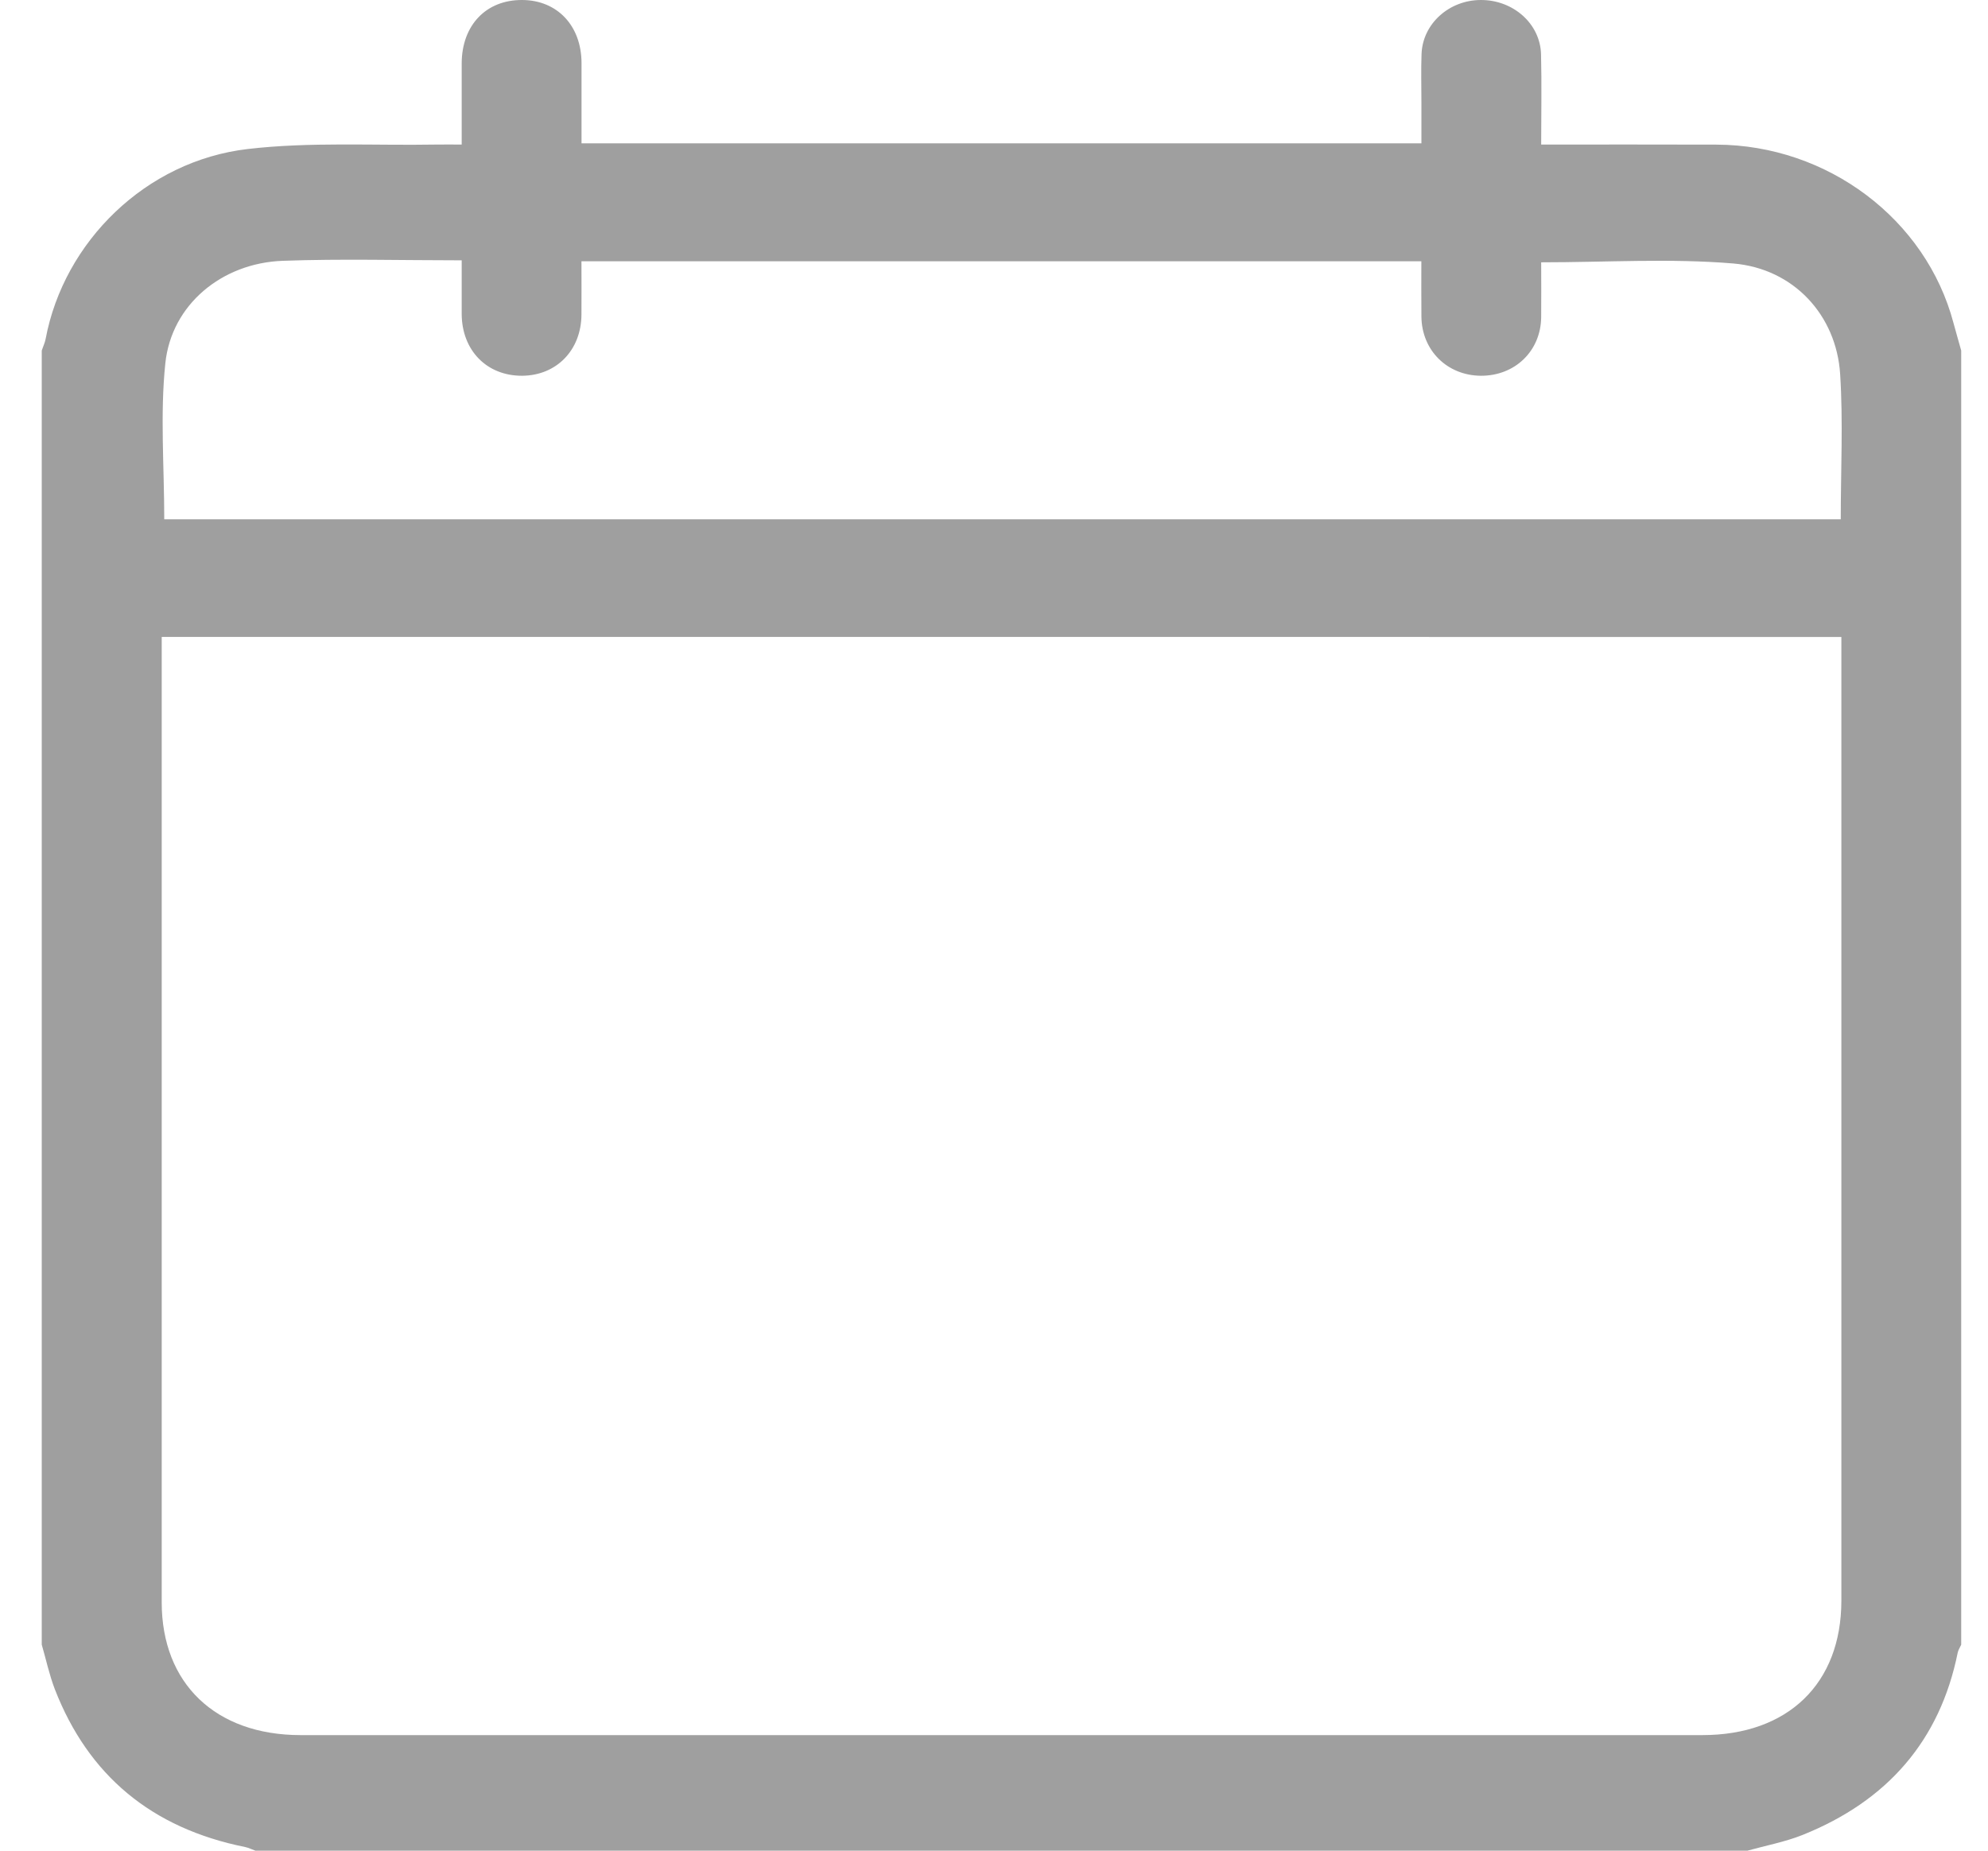 <svg width="29" height="27" viewBox="0 0 29 27" fill="none" xmlns="http://www.w3.org/2000/svg">
<path d="M0.609 23.994C0.609 17.7 0.609 11.407 0.609 5.114C0.628 5.057 0.655 5.001 0.666 4.943C0.932 3.527 2.127 2.347 3.614 2.174C4.522 2.068 5.45 2.125 6.368 2.109C6.484 2.107 6.599 2.109 6.735 2.109C6.735 1.693 6.734 1.309 6.735 0.924C6.737 0.367 7.092 -0.004 7.619 -0C8.13 0.003 8.481 0.376 8.483 0.917C8.484 1.309 8.483 1.7 8.483 2.091C12.586 2.091 16.652 2.091 20.735 2.091C20.735 1.881 20.735 1.688 20.735 1.496C20.735 1.259 20.728 1.021 20.737 0.784C20.755 0.346 21.138 0.002 21.599 -0C22.072 -0.003 22.469 0.345 22.48 0.793C22.491 1.228 22.482 1.663 22.482 2.109C23.362 2.109 24.199 2.107 25.037 2.11C26.659 2.115 28.097 3.198 28.497 4.714C28.533 4.847 28.572 4.981 28.609 5.114C28.609 11.408 28.609 17.701 28.609 23.995C28.592 24.034 28.566 24.072 28.558 24.112C28.299 25.392 27.535 26.274 26.294 26.771C26.038 26.873 25.76 26.925 25.491 27C18.236 27 10.981 27 3.726 27C3.676 26.983 3.628 26.958 3.577 26.947C2.212 26.673 1.288 25.901 0.8 24.645C0.719 24.434 0.672 24.211 0.609 23.994ZM2.359 9.292C2.359 9.39 2.359 9.476 2.359 9.562C2.359 14.166 2.358 18.771 2.359 23.377C2.359 24.562 3.145 25.313 4.383 25.314C11.2 25.314 18.016 25.314 24.833 25.314C26.082 25.314 26.86 24.562 26.861 23.354C26.862 18.758 26.861 14.162 26.861 9.566C26.861 9.473 26.861 9.382 26.861 9.293C18.673 9.292 10.529 9.292 2.359 9.292ZM2.396 7.576C10.543 7.576 18.692 7.576 26.852 7.576C26.852 6.858 26.888 6.154 26.843 5.455C26.787 4.599 26.167 3.919 25.284 3.844C24.365 3.767 23.434 3.827 22.482 3.827C22.482 4.091 22.485 4.361 22.482 4.631C22.475 5.122 22.099 5.484 21.603 5.482C21.111 5.479 20.74 5.112 20.735 4.62C20.732 4.351 20.734 4.082 20.734 3.812C16.634 3.812 12.566 3.812 8.482 3.812C8.482 4.083 8.484 4.337 8.482 4.59C8.479 5.108 8.119 5.478 7.618 5.482C7.103 5.485 6.738 5.114 6.735 4.582C6.734 4.323 6.735 4.063 6.735 3.798C5.837 3.798 4.98 3.774 4.125 3.805C3.237 3.837 2.502 4.444 2.412 5.298C2.334 6.044 2.396 6.803 2.396 7.576Z" fill="#9F9F9F"/>
</svg>
